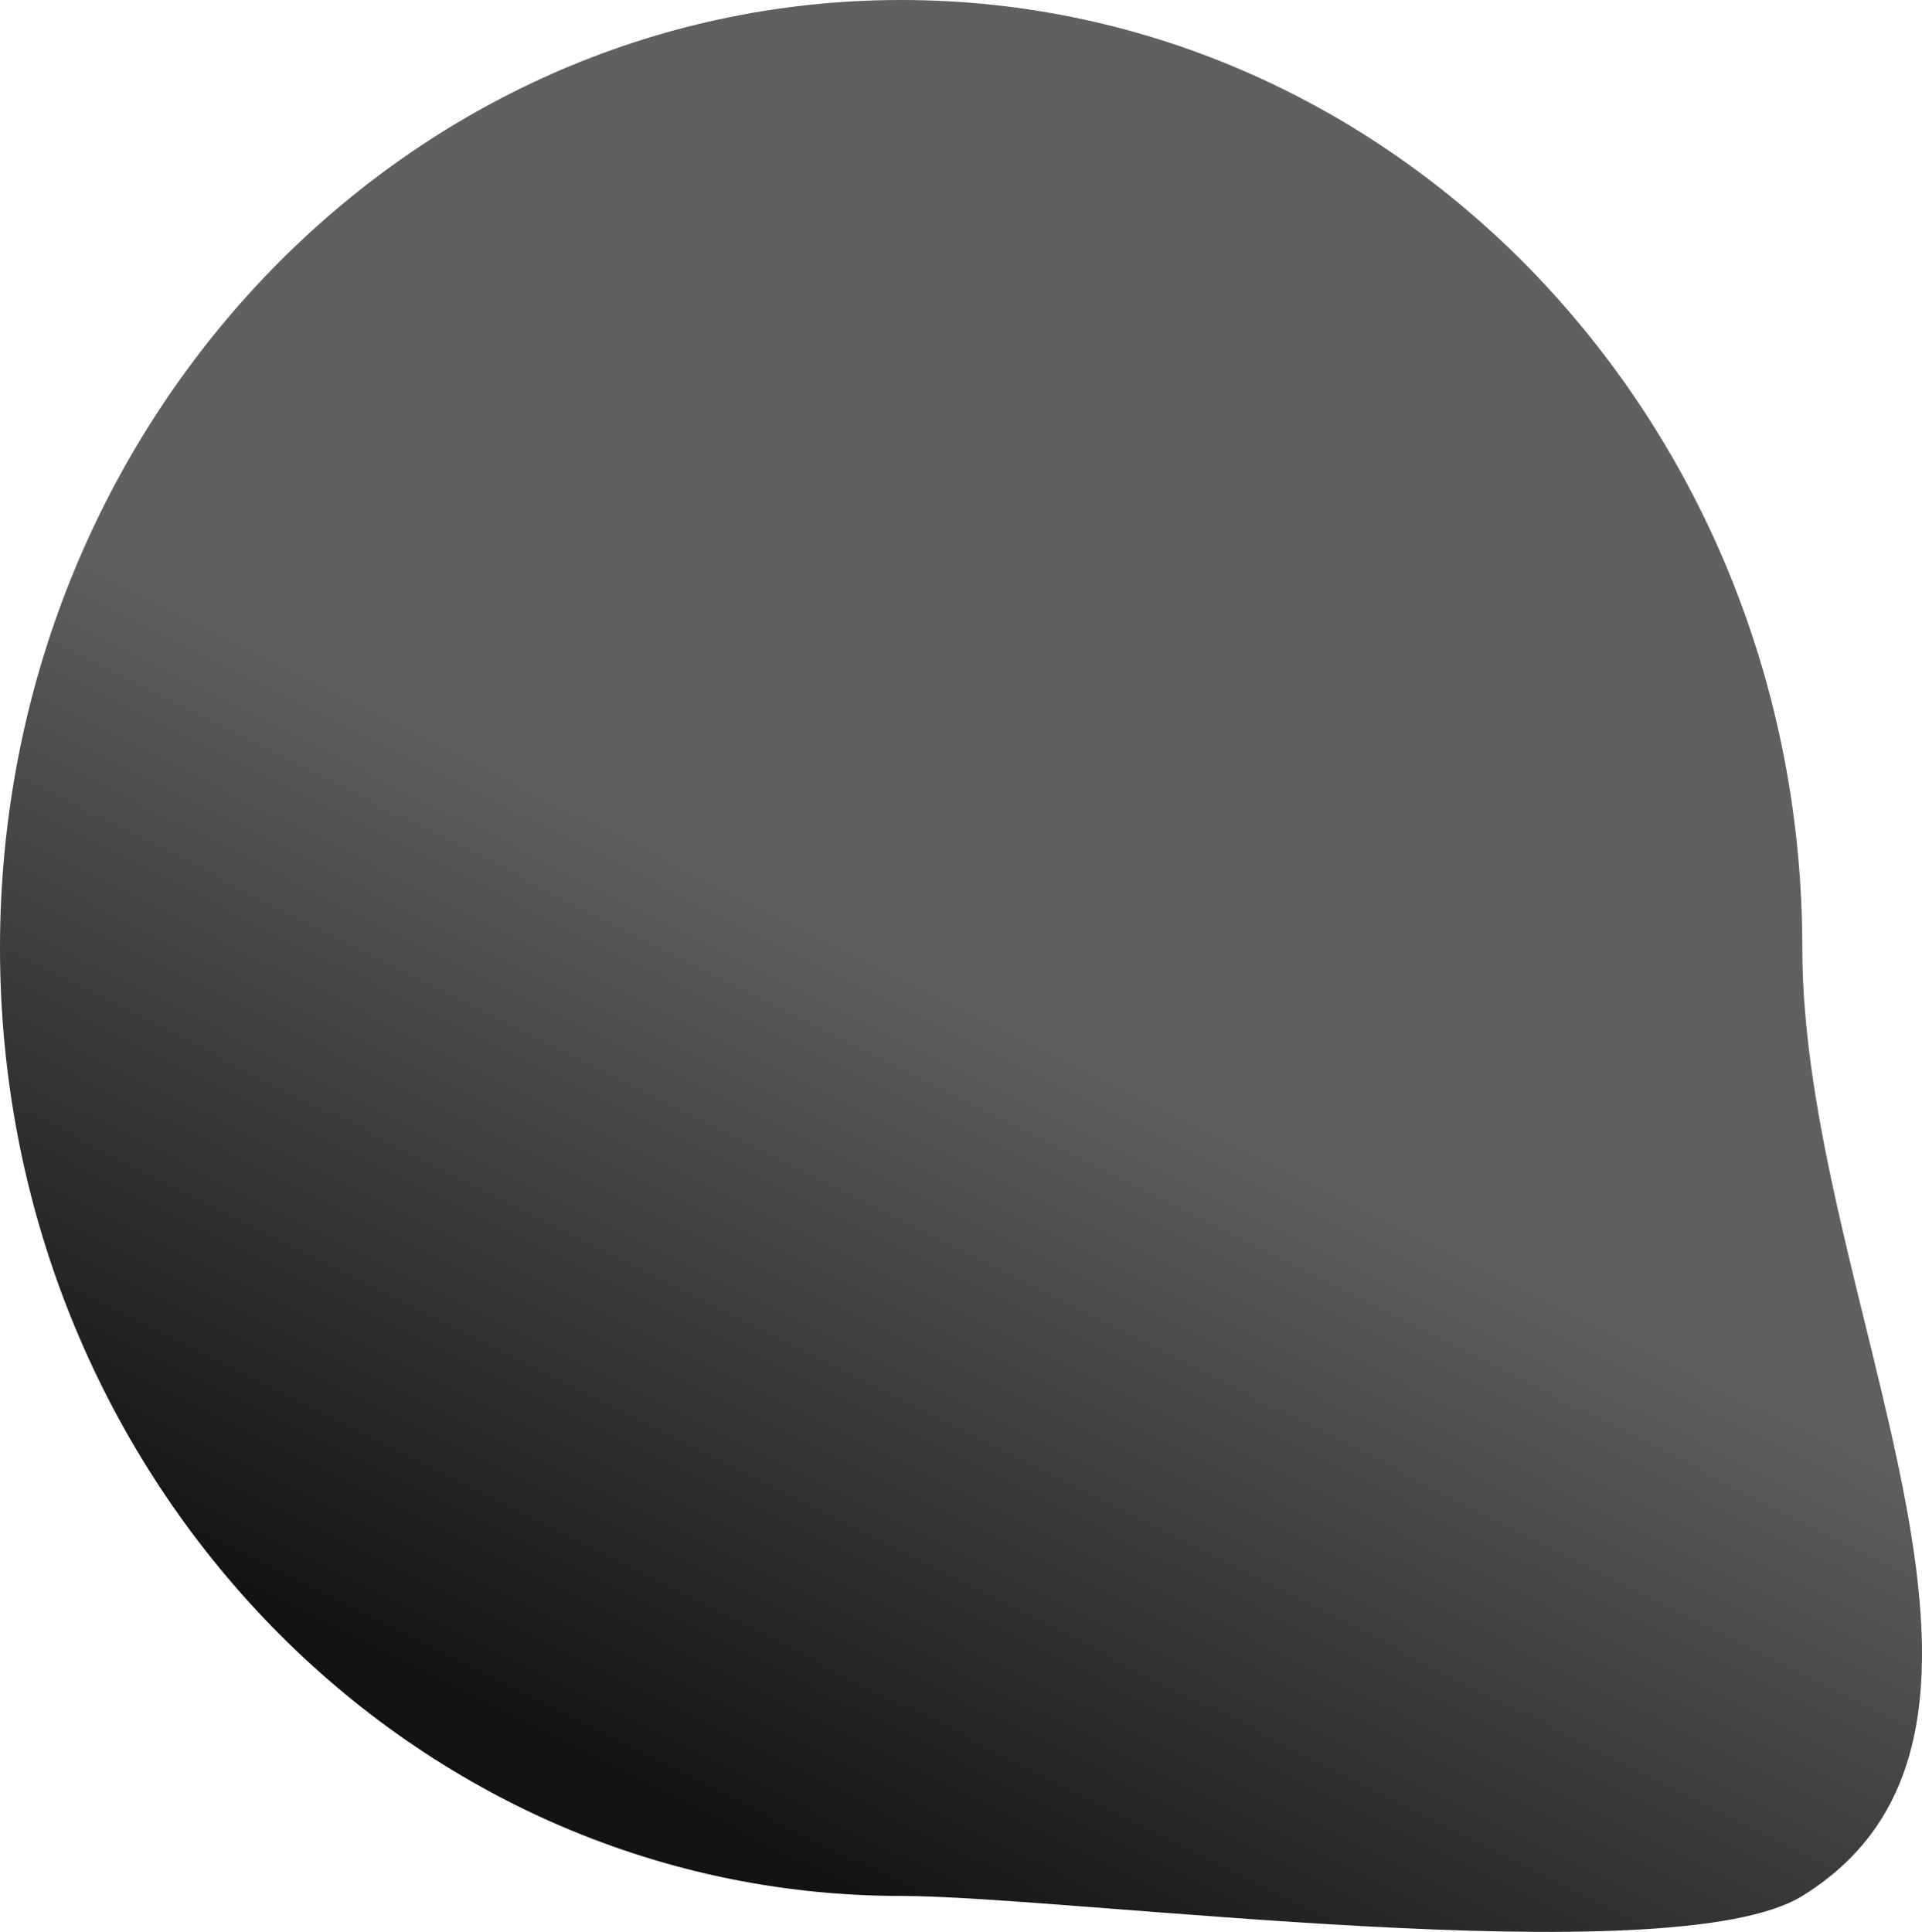 <svg xmlns="http://www.w3.org/2000/svg" xmlns:xlink="http://www.w3.org/1999/xlink" width="164.227" height="165.072" viewBox="0 0 164.227 165.072">
  <defs>
    <linearGradient id="linear-gradient" x1="0.7" y1="0.618" x2="0.5" y2="1" gradientUnits="objectBoundingBox">
      <stop offset="0" stop-color="#606060"/>
      <stop offset="1" stop-color="#131313"/>
    </linearGradient>
  </defs>
  <path id="Path_2078" data-name="Path 2078" d="M77,0c42.526,0,77,36.265,77,81,0,29.793,23.012,66.787,0,81-11.188,6.911-62.8,0-77,0C34.474,162,0,125.735,0,81S34.474,0,77,0Z" fill="url(#linear-gradient)"/>
</svg>
